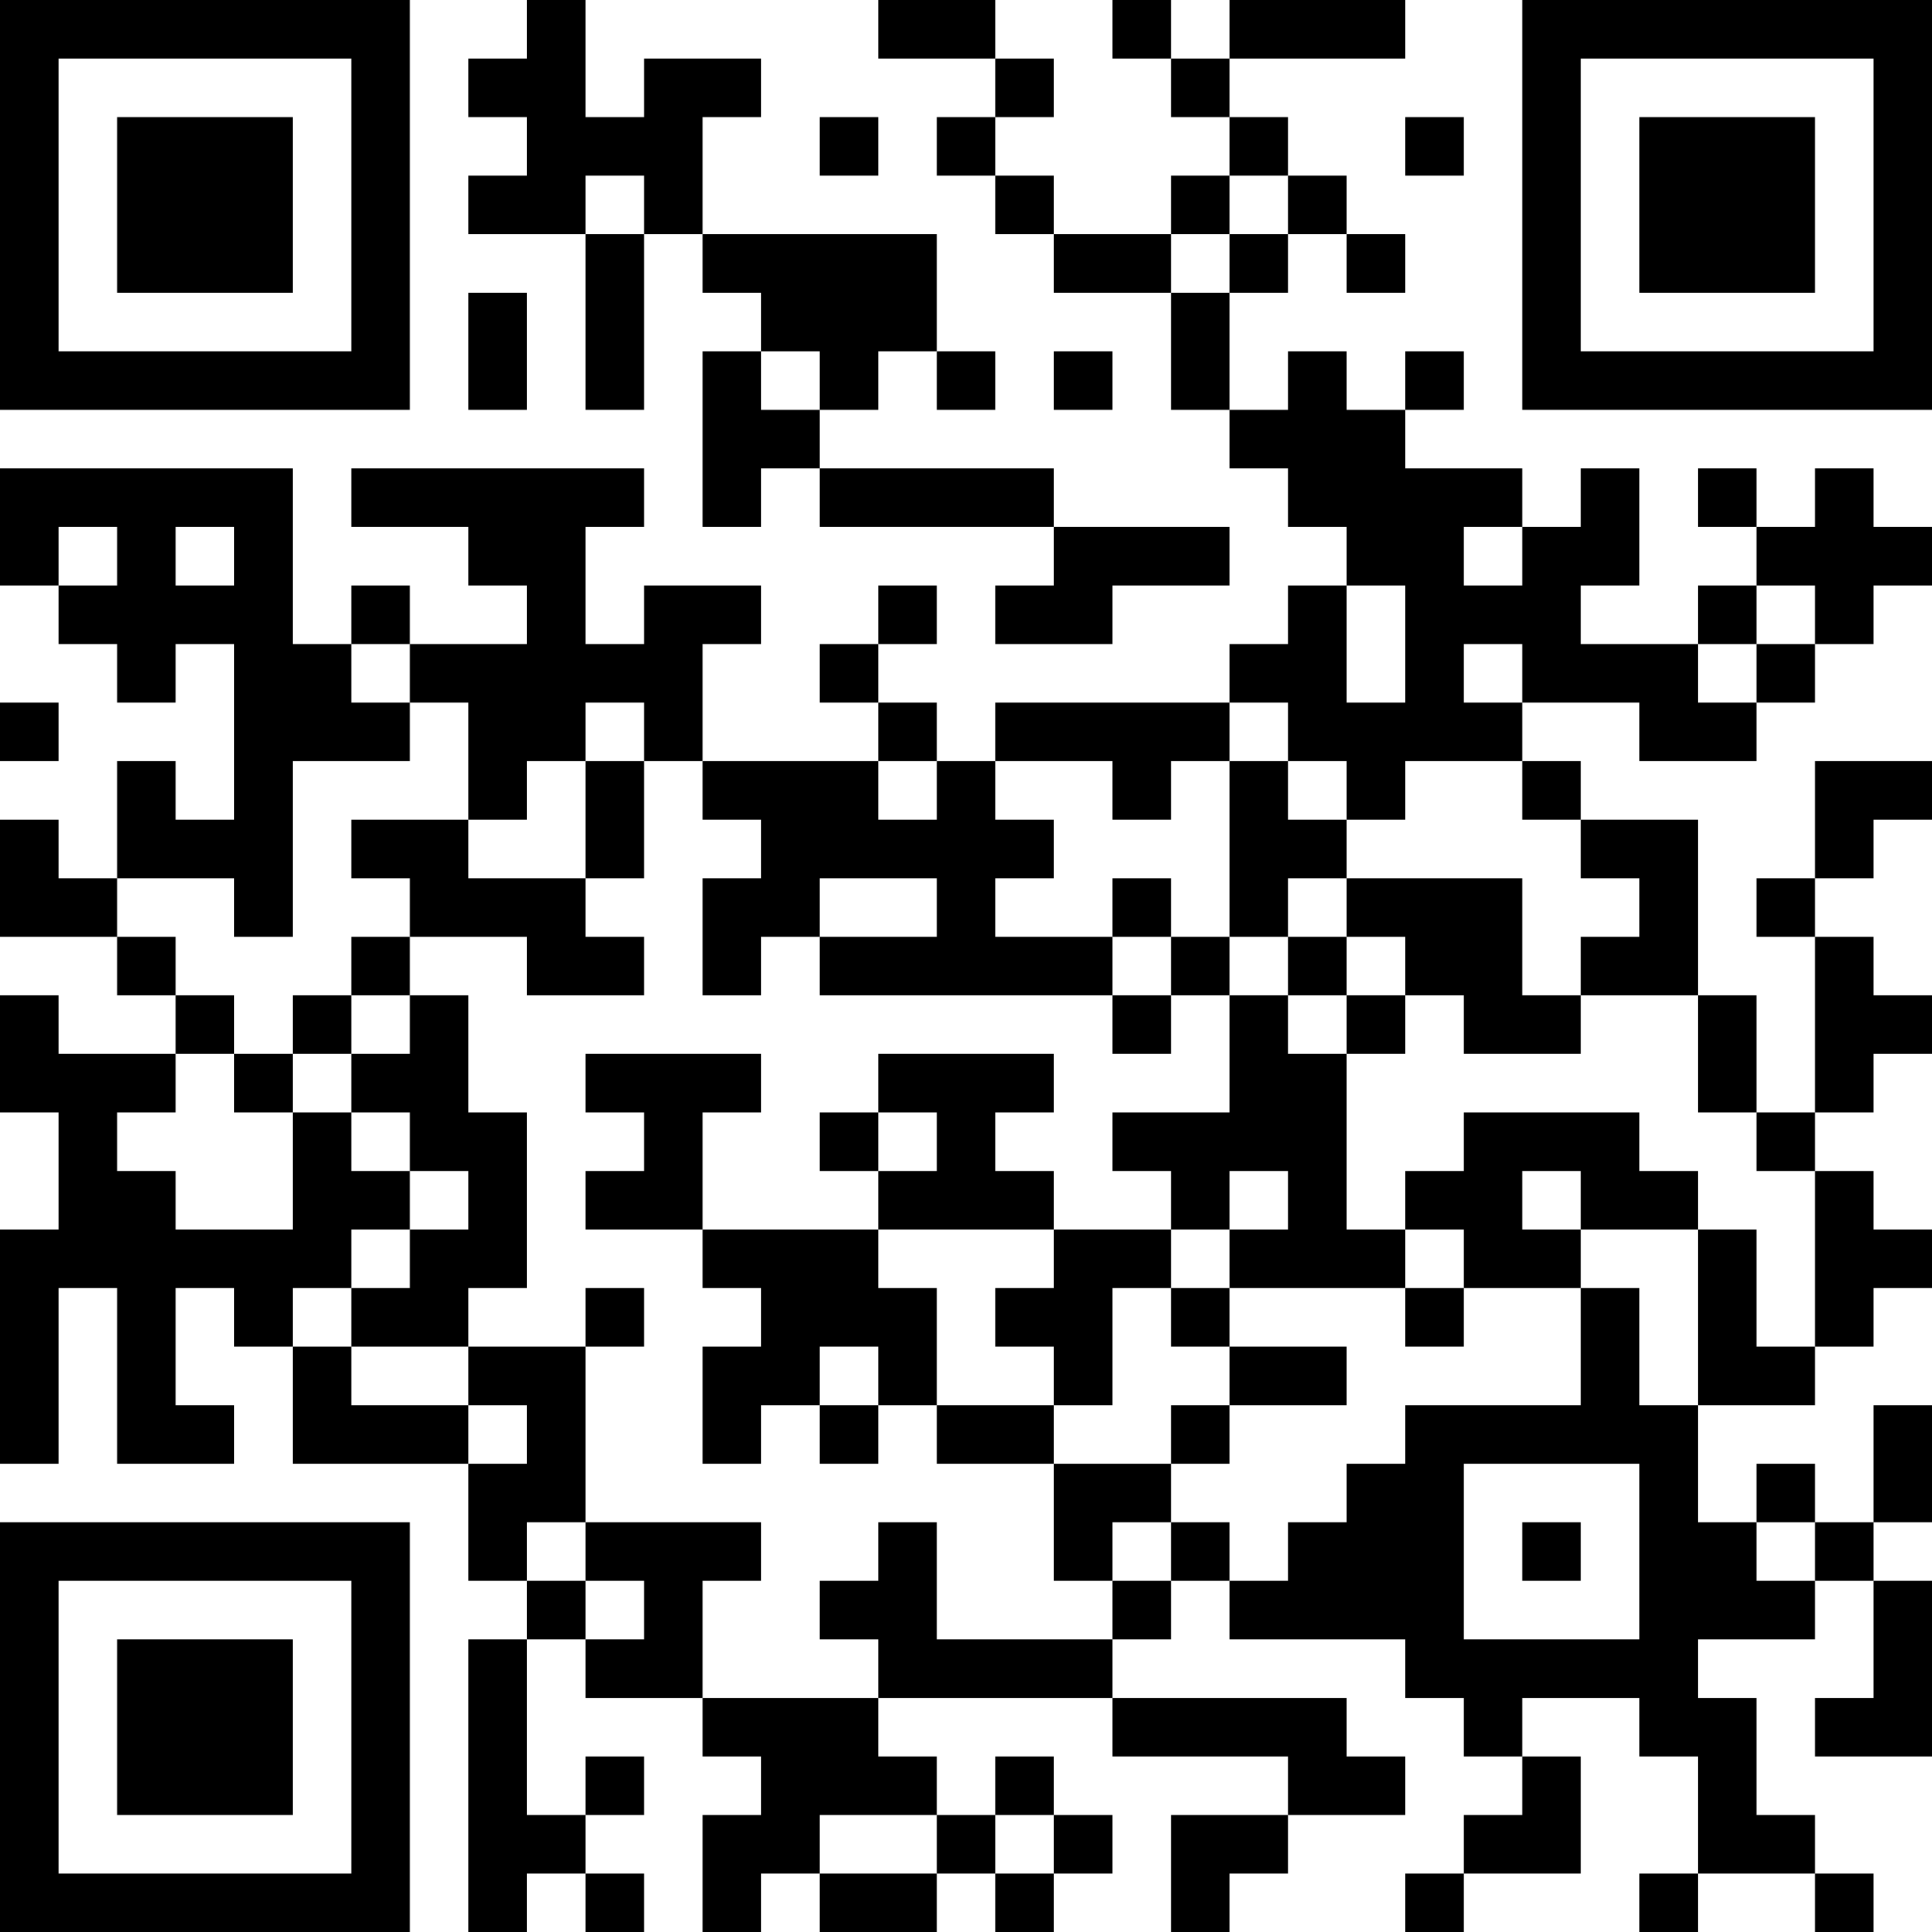 <?xml version="1.0" encoding="UTF-8"?>
<svg xmlns="http://www.w3.org/2000/svg" version="1.1" width="200" height="200" viewBox="0 0 200 200"><rect x="0" y="0" width="200" height="200" fill="#ffffff"/><g transform="scale(6.061)"><g transform="translate(0,0)"><path fill-rule="evenodd" d="M9 0L9 1L8 1L8 2L9 2L9 3L8 3L8 4L10 4L10 7L11 7L11 4L12 4L12 5L13 5L13 6L12 6L12 9L13 9L13 8L14 8L14 9L18 9L18 10L17 10L17 11L19 11L19 10L21 10L21 9L18 9L18 8L14 8L14 7L15 7L15 6L16 6L16 7L17 7L17 6L16 6L16 4L12 4L12 2L13 2L13 1L11 1L11 2L10 2L10 0ZM15 0L15 1L17 1L17 2L16 2L16 3L17 3L17 4L18 4L18 5L20 5L20 7L21 7L21 8L22 8L22 9L23 9L23 10L22 10L22 11L21 11L21 12L17 12L17 13L16 13L16 12L15 12L15 11L16 11L16 10L15 10L15 11L14 11L14 12L15 12L15 13L12 13L12 11L13 11L13 10L11 10L11 11L10 11L10 9L11 9L11 8L6 8L6 9L8 9L8 10L9 10L9 11L7 11L7 10L6 10L6 11L5 11L5 8L0 8L0 10L1 10L1 11L2 11L2 12L3 12L3 11L4 11L4 14L3 14L3 13L2 13L2 15L1 15L1 14L0 14L0 16L2 16L2 17L3 17L3 18L1 18L1 17L0 17L0 19L1 19L1 21L0 21L0 25L1 25L1 22L2 22L2 25L4 25L4 24L3 24L3 22L4 22L4 23L5 23L5 25L8 25L8 27L9 27L9 28L8 28L8 33L9 33L9 32L10 32L10 33L11 33L11 32L10 32L10 31L11 31L11 30L10 30L10 31L9 31L9 28L10 28L10 29L12 29L12 30L13 30L13 31L12 31L12 33L13 33L13 32L14 32L14 33L16 33L16 32L17 32L17 33L18 33L18 32L19 32L19 31L18 31L18 30L17 30L17 31L16 31L16 30L15 30L15 29L19 29L19 30L22 30L22 31L20 31L20 33L21 33L21 32L22 32L22 31L24 31L24 30L23 30L23 29L19 29L19 28L20 28L20 27L21 27L21 28L24 28L24 29L25 29L25 30L26 30L26 31L25 31L25 32L24 32L24 33L25 33L25 32L27 32L27 30L26 30L26 29L28 29L28 30L29 30L29 32L28 32L28 33L29 33L29 32L31 32L31 33L32 33L32 32L31 32L31 31L30 31L30 29L29 29L29 28L31 28L31 27L32 27L32 29L31 29L31 30L33 30L33 27L32 27L32 26L33 26L33 24L32 24L32 26L31 26L31 25L30 25L30 26L29 26L29 24L31 24L31 23L32 23L32 22L33 22L33 21L32 21L32 20L31 20L31 19L32 19L32 18L33 18L33 17L32 17L32 16L31 16L31 15L32 15L32 14L33 14L33 13L31 13L31 15L30 15L30 16L31 16L31 19L30 19L30 17L29 17L29 14L27 14L27 13L26 13L26 12L28 12L28 13L30 13L30 12L31 12L31 11L32 11L32 10L33 10L33 9L32 9L32 8L31 8L31 9L30 9L30 8L29 8L29 9L30 9L30 10L29 10L29 11L27 11L27 10L28 10L28 8L27 8L27 9L26 9L26 8L24 8L24 7L25 7L25 6L24 6L24 7L23 7L23 6L22 6L22 7L21 7L21 5L22 5L22 4L23 4L23 5L24 5L24 4L23 4L23 3L22 3L22 2L21 2L21 1L24 1L24 0L21 0L21 1L20 1L20 0L19 0L19 1L20 1L20 2L21 2L21 3L20 3L20 4L18 4L18 3L17 3L17 2L18 2L18 1L17 1L17 0ZM14 2L14 3L15 3L15 2ZM24 2L24 3L25 3L25 2ZM10 3L10 4L11 4L11 3ZM21 3L21 4L20 4L20 5L21 5L21 4L22 4L22 3ZM8 5L8 7L9 7L9 5ZM13 6L13 7L14 7L14 6ZM18 6L18 7L19 7L19 6ZM1 9L1 10L2 10L2 9ZM3 9L3 10L4 10L4 9ZM25 9L25 10L26 10L26 9ZM23 10L23 12L24 12L24 10ZM30 10L30 11L29 11L29 12L30 12L30 11L31 11L31 10ZM6 11L6 12L7 12L7 13L5 13L5 16L4 16L4 15L2 15L2 16L3 16L3 17L4 17L4 18L3 18L3 19L2 19L2 20L3 20L3 21L5 21L5 19L6 19L6 20L7 20L7 21L6 21L6 22L5 22L5 23L6 23L6 24L8 24L8 25L9 25L9 24L8 24L8 23L10 23L10 26L9 26L9 27L10 27L10 28L11 28L11 27L10 27L10 26L13 26L13 27L12 27L12 29L15 29L15 28L14 28L14 27L15 27L15 26L16 26L16 28L19 28L19 27L20 27L20 26L21 26L21 27L22 27L22 26L23 26L23 25L24 25L24 24L27 24L27 22L28 22L28 24L29 24L29 21L30 21L30 23L31 23L31 20L30 20L30 19L29 19L29 17L27 17L27 16L28 16L28 15L27 15L27 14L26 14L26 13L24 13L24 14L23 14L23 13L22 13L22 12L21 12L21 13L20 13L20 14L19 14L19 13L17 13L17 14L18 14L18 15L17 15L17 16L19 16L19 17L14 17L14 16L16 16L16 15L14 15L14 16L13 16L13 17L12 17L12 15L13 15L13 14L12 14L12 13L11 13L11 12L10 12L10 13L9 13L9 14L8 14L8 12L7 12L7 11ZM25 11L25 12L26 12L26 11ZM0 12L0 13L1 13L1 12ZM10 13L10 15L8 15L8 14L6 14L6 15L7 15L7 16L6 16L6 17L5 17L5 18L4 18L4 19L5 19L5 18L6 18L6 19L7 19L7 20L8 20L8 21L7 21L7 22L6 22L6 23L8 23L8 22L9 22L9 19L8 19L8 17L7 17L7 16L9 16L9 17L11 17L11 16L10 16L10 15L11 15L11 13ZM15 13L15 14L16 14L16 13ZM21 13L21 16L20 16L20 15L19 15L19 16L20 16L20 17L19 17L19 18L20 18L20 17L21 17L21 19L19 19L19 20L20 20L20 21L18 21L18 20L17 20L17 19L18 19L18 18L15 18L15 19L14 19L14 20L15 20L15 21L12 21L12 19L13 19L13 18L10 18L10 19L11 19L11 20L10 20L10 21L12 21L12 22L13 22L13 23L12 23L12 25L13 25L13 24L14 24L14 25L15 25L15 24L16 24L16 25L18 25L18 27L19 27L19 26L20 26L20 25L21 25L21 24L23 24L23 23L21 23L21 22L24 22L24 23L25 23L25 22L27 22L27 21L29 21L29 20L28 20L28 19L25 19L25 20L24 20L24 21L23 21L23 18L24 18L24 17L25 17L25 18L27 18L27 17L26 17L26 15L23 15L23 14L22 14L22 13ZM22 15L22 16L21 16L21 17L22 17L22 18L23 18L23 17L24 17L24 16L23 16L23 15ZM22 16L22 17L23 17L23 16ZM6 17L6 18L7 18L7 17ZM15 19L15 20L16 20L16 19ZM21 20L21 21L20 21L20 22L19 22L19 24L18 24L18 23L17 23L17 22L18 22L18 21L15 21L15 22L16 22L16 24L18 24L18 25L20 25L20 24L21 24L21 23L20 23L20 22L21 22L21 21L22 21L22 20ZM26 20L26 21L27 21L27 20ZM24 21L24 22L25 22L25 21ZM10 22L10 23L11 23L11 22ZM14 23L14 24L15 24L15 23ZM25 25L25 28L28 28L28 25ZM26 26L26 27L27 27L27 26ZM30 26L30 27L31 27L31 26ZM14 31L14 32L16 32L16 31ZM17 31L17 32L18 32L18 31ZM0 0L0 7L7 7L7 0ZM1 1L1 6L6 6L6 1ZM2 2L2 5L5 5L5 2ZM26 0L26 7L33 7L33 0ZM27 1L27 6L32 6L32 1ZM28 2L28 5L31 5L31 2ZM0 26L0 33L7 33L7 26ZM1 27L1 32L6 32L6 27ZM2 28L2 31L5 31L5 28Z" fill="#000000"/></g></g></svg>
